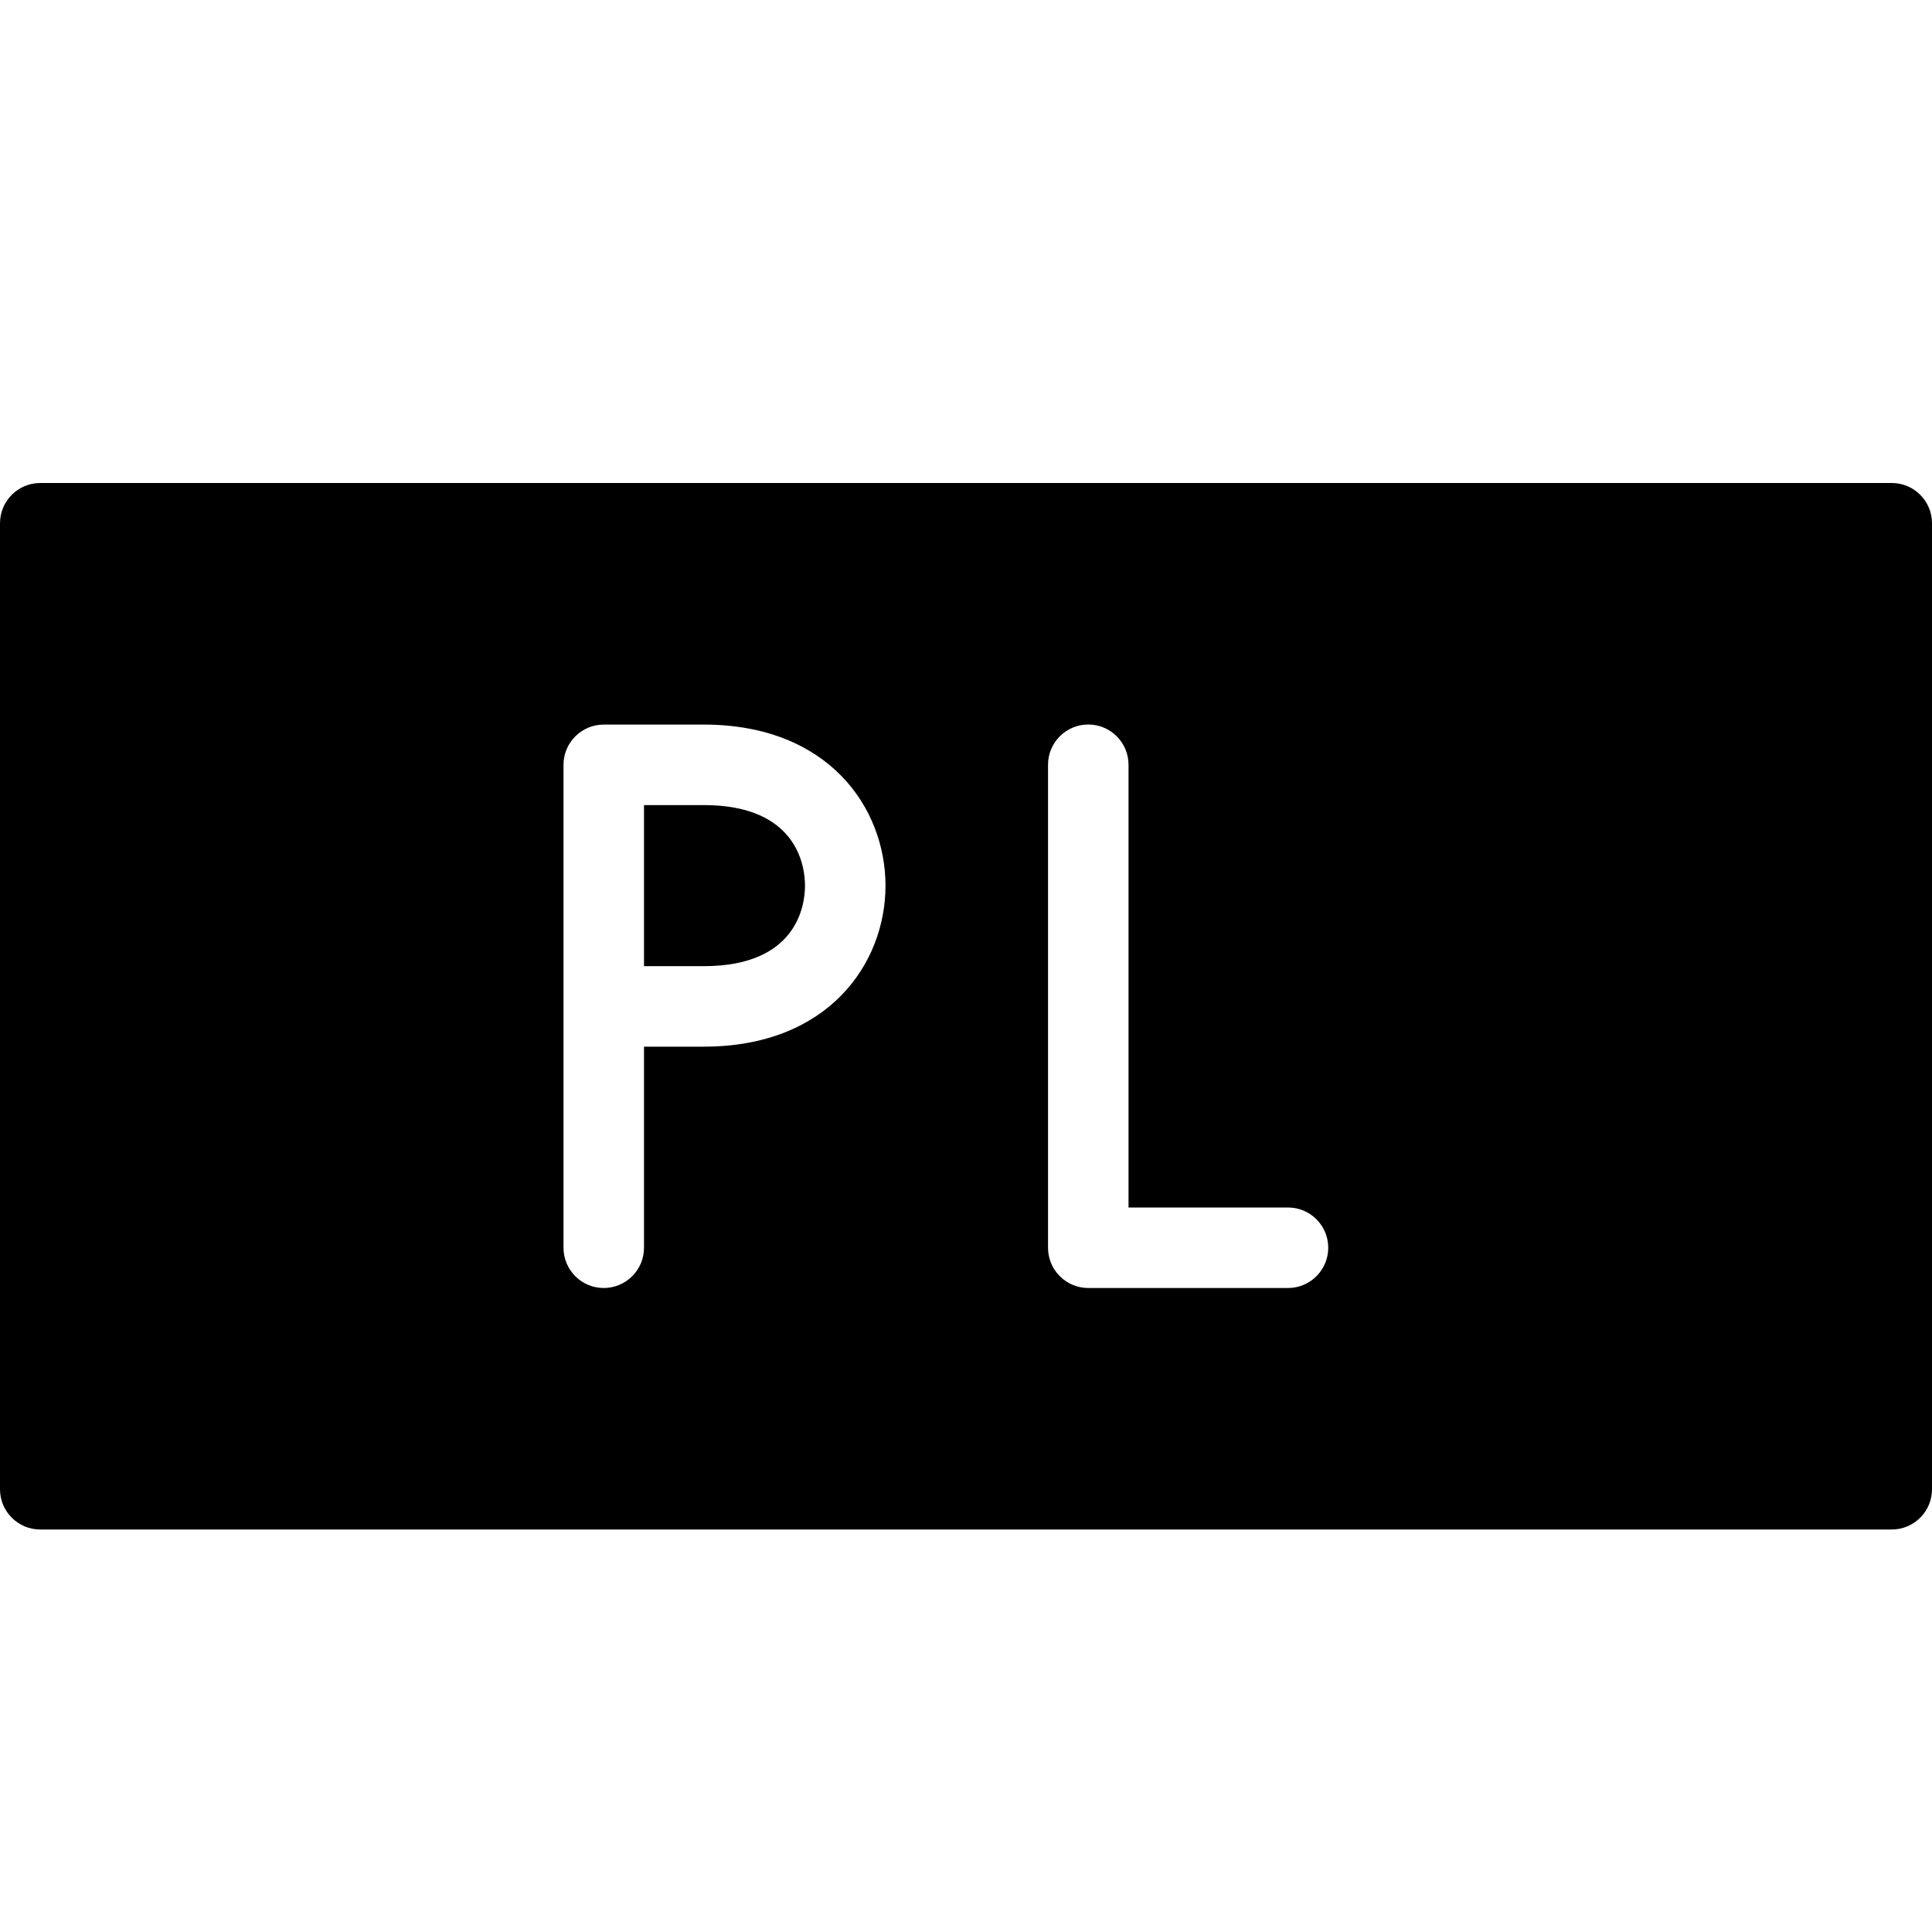 <?xml version="1.0" encoding="utf-8"?>
<!-- Generator: Adobe Illustrator 19.2.1, SVG Export Plug-In . SVG Version: 6.00 Build 0)  -->
<svg version="1.1" xmlns="http://www.w3.org/2000/svg" xmlns:xlink="http://www.w3.org/1999/xlink" x="0px" y="0px" width="24px"
	 height="24px" viewBox="0 0 24 24" enable-background="new 0 0 24 24" xml:space="preserve">
<g id="Filled_Icons">
	<g>
		<path d="M23.5,6h-23C0.224,6,0,6.224,0,6.5v12C0,18.776,0.224,19,0.5,19h23c0.276,0,0.5-0.224,0.5-0.5v-12
			C24,6.224,23.776,6,23.5,6z M8.742,13.002H8V15.5C8,15.776,7.776,16,7.5,16S7,15.776,7,15.5V9.501c0-0.276,0.224-0.5,0.5-0.5
			h1.242c1.552,0,2.258,1.037,2.258,2.001C11,11.965,10.294,13.002,8.742,13.002z M16,16h-2.481c-0.276,0-0.5-0.224-0.5-0.5v-6
			c0-0.276,0.224-0.5,0.5-0.5c0.276,0,0.5,0.224,0.5,0.5V15H16c0.276,0,0.5,0.224,0.5,0.5S16.276,16,16,16z"/>
		<path d="M8.742,10.001H8v2.001h0.742c1.167,0,1.258-0.766,1.258-1C10,10.768,9.909,10.001,8.742,10.001z"/>
	</g>
</g>
<g id="Invisible_Shape">
	<rect fill="none" width="24" height="24"/>
</g>
</svg>
